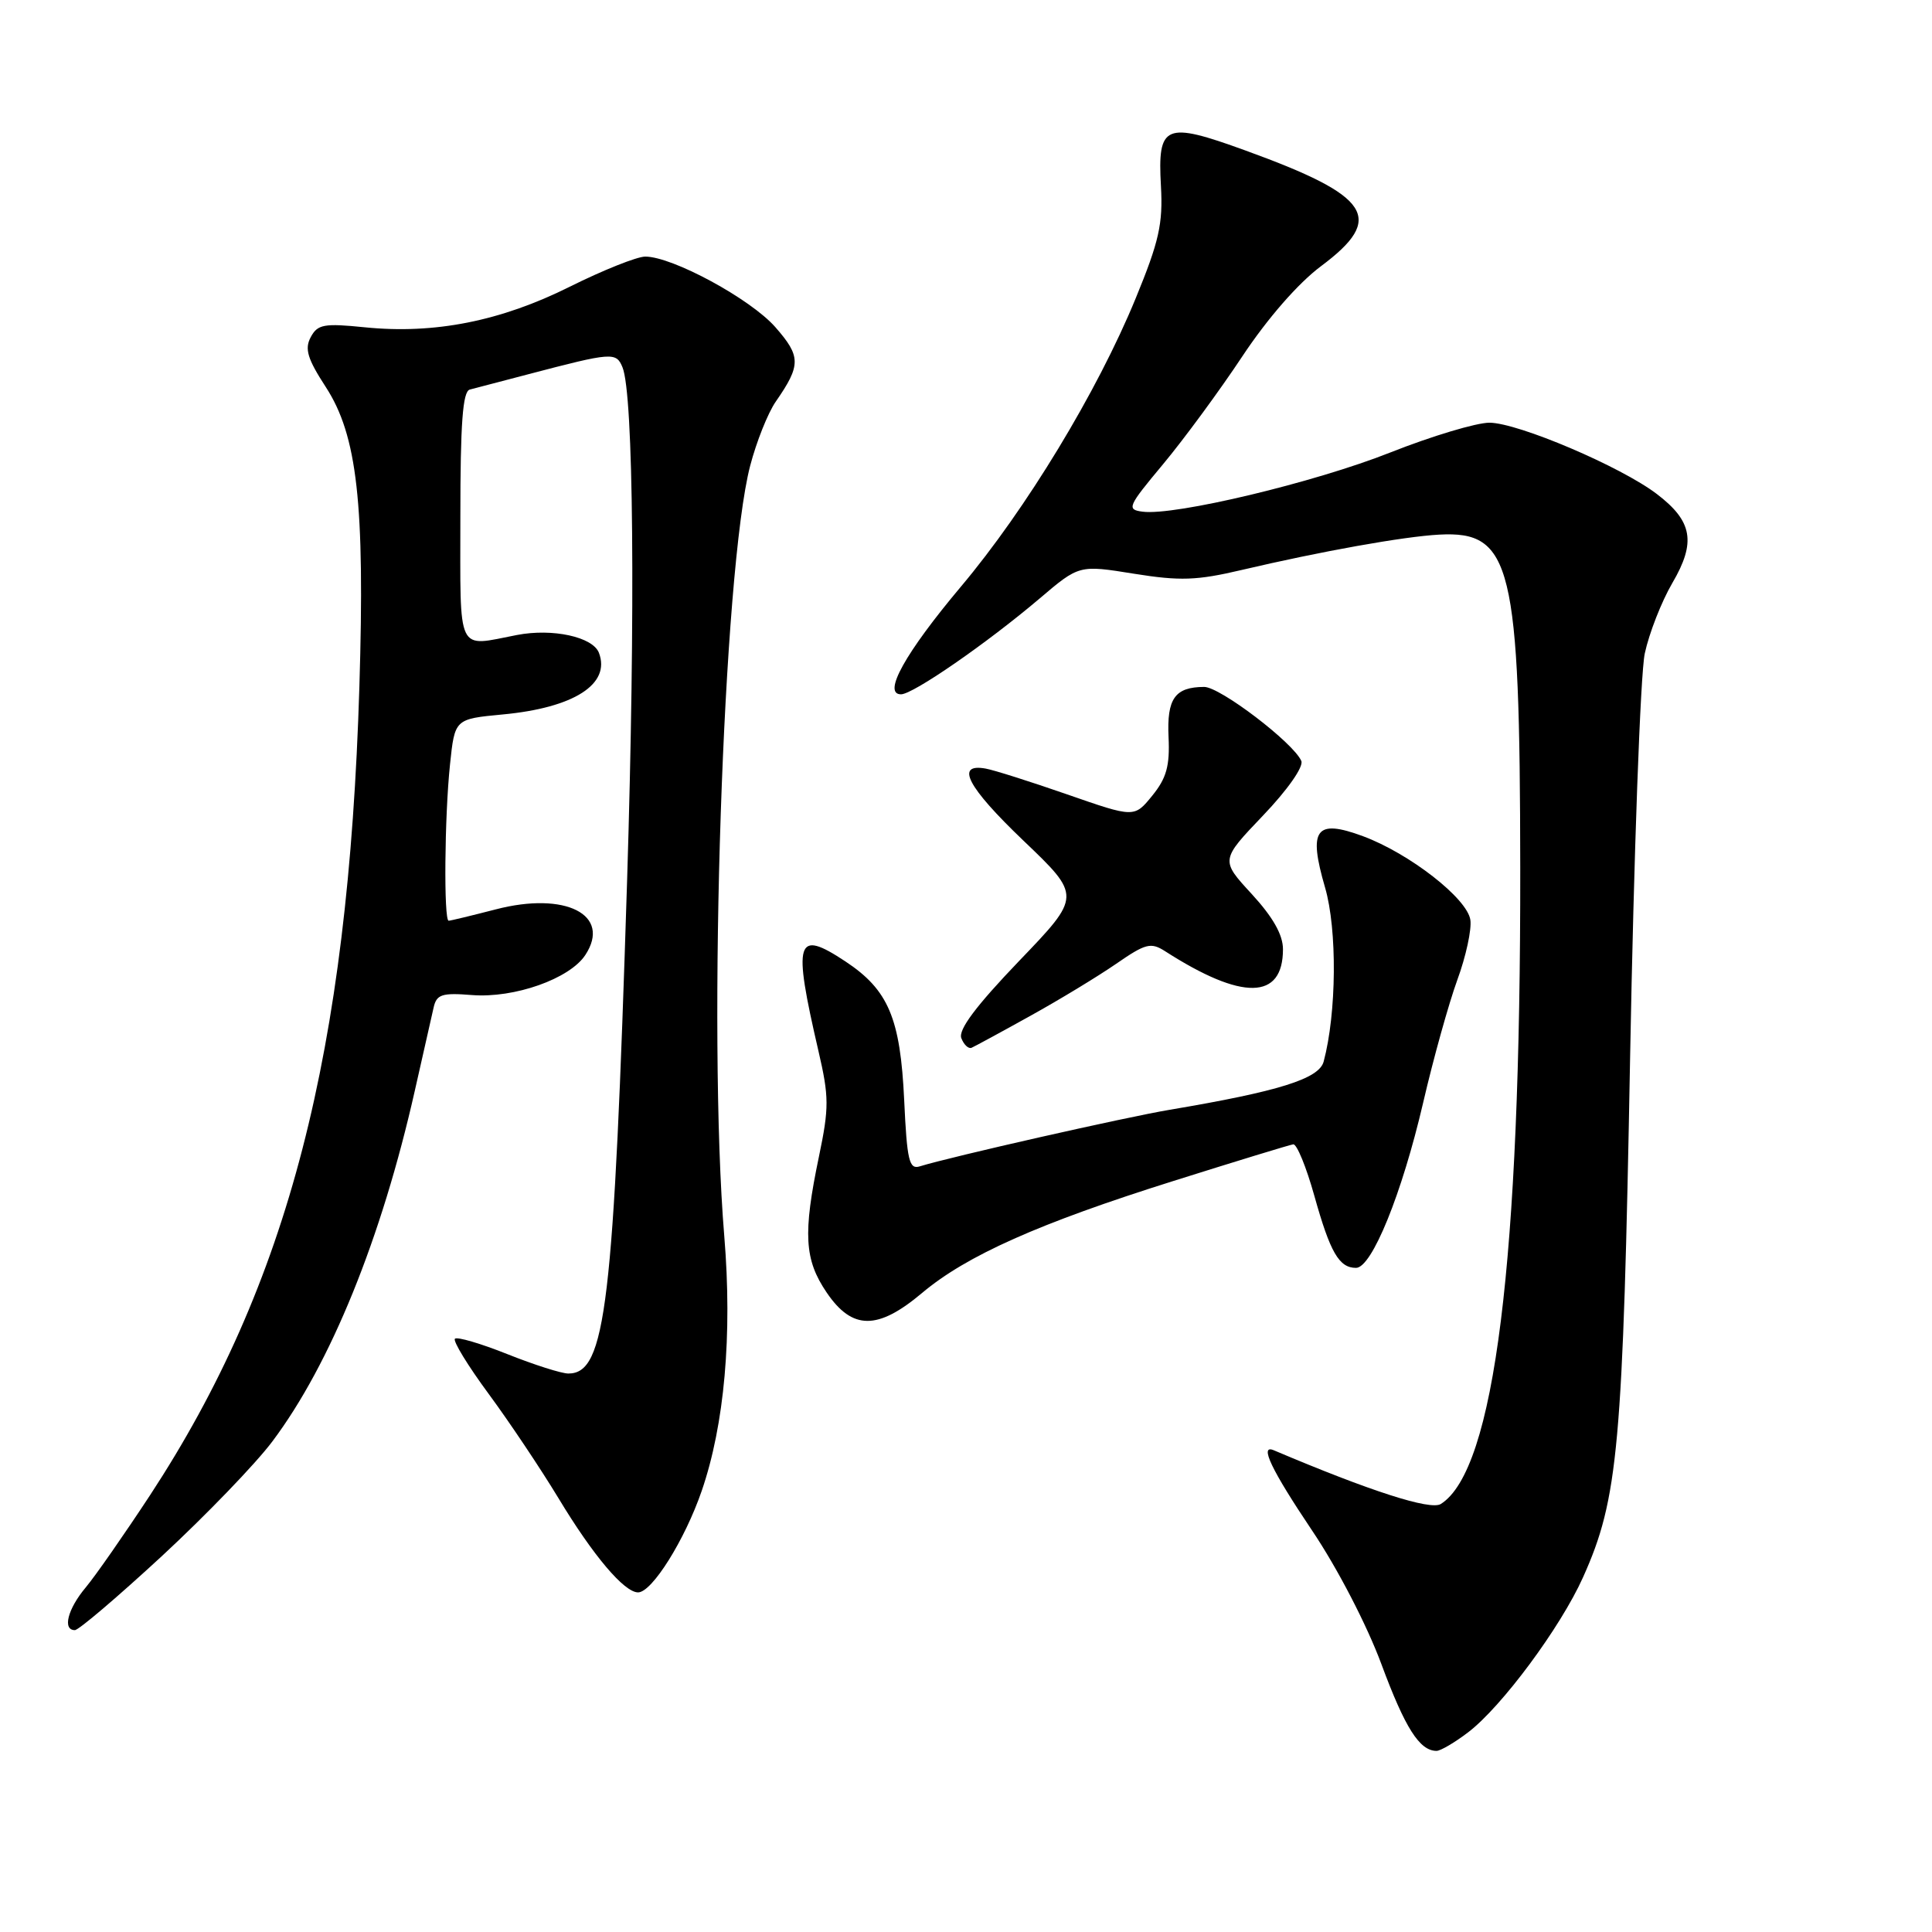 <?xml version="1.0" encoding="UTF-8" standalone="no"?>
<!DOCTYPE svg PUBLIC "-//W3C//DTD SVG 1.1//EN" "http://www.w3.org/Graphics/SVG/1.1/DTD/svg11.dtd" >
<svg xmlns="http://www.w3.org/2000/svg" xmlns:xlink="http://www.w3.org/1999/xlink" version="1.1" viewBox="0 0 256 256">
 <g >
 <path fill="currentColor"
d=" M 194.55 229.53 C 198.99 226.14 206.78 215.64 209.76 209.00 C 214.44 198.58 215.05 191.77 216.00 140.00 C 216.49 113.33 217.36 89.29 217.94 86.59 C 218.52 83.89 220.17 79.69 221.59 77.26 C 224.76 71.85 224.28 69.07 219.54 65.46 C 214.77 61.82 201.16 56.03 197.36 56.01 C 195.63 56.01 189.72 57.78 184.24 59.95 C 174.21 63.93 155.66 68.36 151.40 67.80 C 149.25 67.52 149.42 67.13 154.12 61.50 C 156.87 58.20 161.59 51.78 164.60 47.24 C 167.95 42.19 172.01 37.53 175.04 35.27 C 183.59 28.89 181.69 25.98 165.00 19.93 C 154.35 16.06 153.37 16.47 153.83 24.65 C 154.11 29.66 153.58 32.00 150.48 39.54 C 145.40 51.91 135.95 67.49 127.32 77.74 C 119.96 86.50 116.89 92.00 119.39 92.00 C 120.98 92.00 130.76 85.24 137.75 79.31 C 142.99 74.85 142.99 74.85 150.25 76.02 C 156.37 77.00 158.59 76.92 164.50 75.53 C 175.06 73.05 186.00 71.09 190.71 70.84 C 200.30 70.33 201.40 74.84 201.44 115.00 C 201.50 167.11 198.04 194.81 190.91 199.29 C 189.53 200.15 181.57 197.59 168.79 192.17 C 166.82 191.33 168.45 194.75 173.85 202.79 C 177.22 207.79 181.12 215.33 183.04 220.50 C 186.18 228.97 188.10 232.00 190.35 232.00 C 190.88 232.00 192.77 230.89 194.55 229.53 Z  M 21.45 206.19 C 27.28 200.79 33.87 193.96 36.08 191.01 C 43.79 180.75 50.55 164.11 54.97 144.50 C 56.09 139.55 57.21 134.60 57.46 133.49 C 57.85 131.76 58.57 131.53 62.54 131.85 C 68.15 132.29 75.49 129.70 77.56 126.54 C 81.06 121.21 74.92 118.09 65.68 120.50 C 62.50 121.32 59.70 122.00 59.45 122.00 C 58.79 122.00 58.90 108.22 59.63 101.28 C 60.26 95.27 60.26 95.27 66.60 94.67 C 76.04 93.79 80.95 90.65 79.36 86.50 C 78.55 84.39 73.22 83.23 68.50 84.14 C 60.41 85.70 61.00 86.93 61.00 68.47 C 61.00 56.08 61.31 51.86 62.25 51.62 C 62.94 51.44 66.42 50.53 70.00 49.59 C 81.12 46.67 81.64 46.63 82.48 48.66 C 83.95 52.21 84.21 80.84 83.10 116.50 C 81.32 173.15 80.27 182.00 75.31 182.00 C 74.40 182.00 70.77 180.84 67.23 179.43 C 63.70 178.02 60.57 177.10 60.28 177.39 C 59.99 177.68 62.00 180.97 64.76 184.71 C 67.51 188.44 71.66 194.65 73.99 198.50 C 78.59 206.13 82.71 211.00 84.55 211.00 C 86.39 211.00 90.74 204.06 92.98 197.55 C 96.00 188.77 97.05 176.90 95.97 163.79 C 93.74 136.91 95.81 75.51 99.40 61.72 C 100.23 58.54 101.75 54.72 102.79 53.22 C 106.15 48.37 106.14 47.23 102.73 43.34 C 99.45 39.61 89.11 34.00 85.50 34.00 C 84.40 34.00 79.90 35.80 75.50 37.99 C 66.35 42.56 57.56 44.30 48.35 43.37 C 42.93 42.82 42.08 42.97 41.17 44.68 C 40.34 46.23 40.75 47.56 43.16 51.27 C 47.34 57.70 48.36 66.72 47.62 91.00 C 46.14 139.49 38.20 170.16 19.89 198.11 C 16.50 203.27 12.67 208.77 11.37 210.33 C 8.96 213.20 8.25 216.00 9.92 216.00 C 10.43 216.00 15.61 211.58 21.45 206.19 Z  M 122.16 171.34 C 128.06 166.37 137.66 162.09 155.50 156.48 C 163.75 153.88 170.89 151.70 171.36 151.63 C 171.83 151.56 173.09 154.63 174.16 158.46 C 176.26 165.97 177.44 168.00 179.68 168.00 C 181.78 168.00 185.77 158.17 188.58 146.09 C 189.93 140.26 191.97 132.96 193.10 129.85 C 194.24 126.75 195.02 123.16 194.83 121.89 C 194.42 119.05 186.77 113.09 180.60 110.80 C 174.33 108.48 173.32 109.85 175.58 117.61 C 177.20 123.18 177.11 134.25 175.39 140.67 C 174.78 142.95 169.43 144.62 155.00 147.05 C 149.16 148.03 125.96 153.28 121.87 154.55 C 120.47 154.99 120.18 153.78 119.81 145.78 C 119.30 134.91 117.72 131.17 112.03 127.40 C 105.47 123.06 105.03 124.51 108.45 139.27 C 109.86 145.34 109.87 146.76 108.51 153.27 C 106.38 163.47 106.58 166.92 109.54 171.27 C 112.93 176.26 116.30 176.27 122.16 171.34 Z  M 136.50 134.62 C 140.35 132.49 145.47 129.38 147.88 127.72 C 151.80 125.01 152.49 124.83 154.38 126.04 C 164.61 132.61 170.00 132.52 170.00 125.78 C 170.00 123.86 168.67 121.52 165.86 118.46 C 161.72 113.97 161.72 113.97 167.36 108.06 C 170.61 104.66 172.76 101.59 172.43 100.83 C 171.40 98.43 161.65 91.00 159.55 91.02 C 155.68 91.04 154.60 92.57 154.84 97.68 C 155.02 101.49 154.56 103.12 152.68 105.43 C 150.30 108.36 150.30 108.36 141.40 105.26 C 136.51 103.56 131.65 102.02 130.60 101.84 C 126.52 101.11 128.18 104.28 135.57 111.35 C 143.30 118.73 143.30 118.73 135.03 127.34 C 129.31 133.31 126.96 136.45 127.38 137.56 C 127.72 138.44 128.34 139.02 128.75 138.83 C 129.16 138.65 132.65 136.76 136.50 134.62 Z "/>
</g>
</svg>
